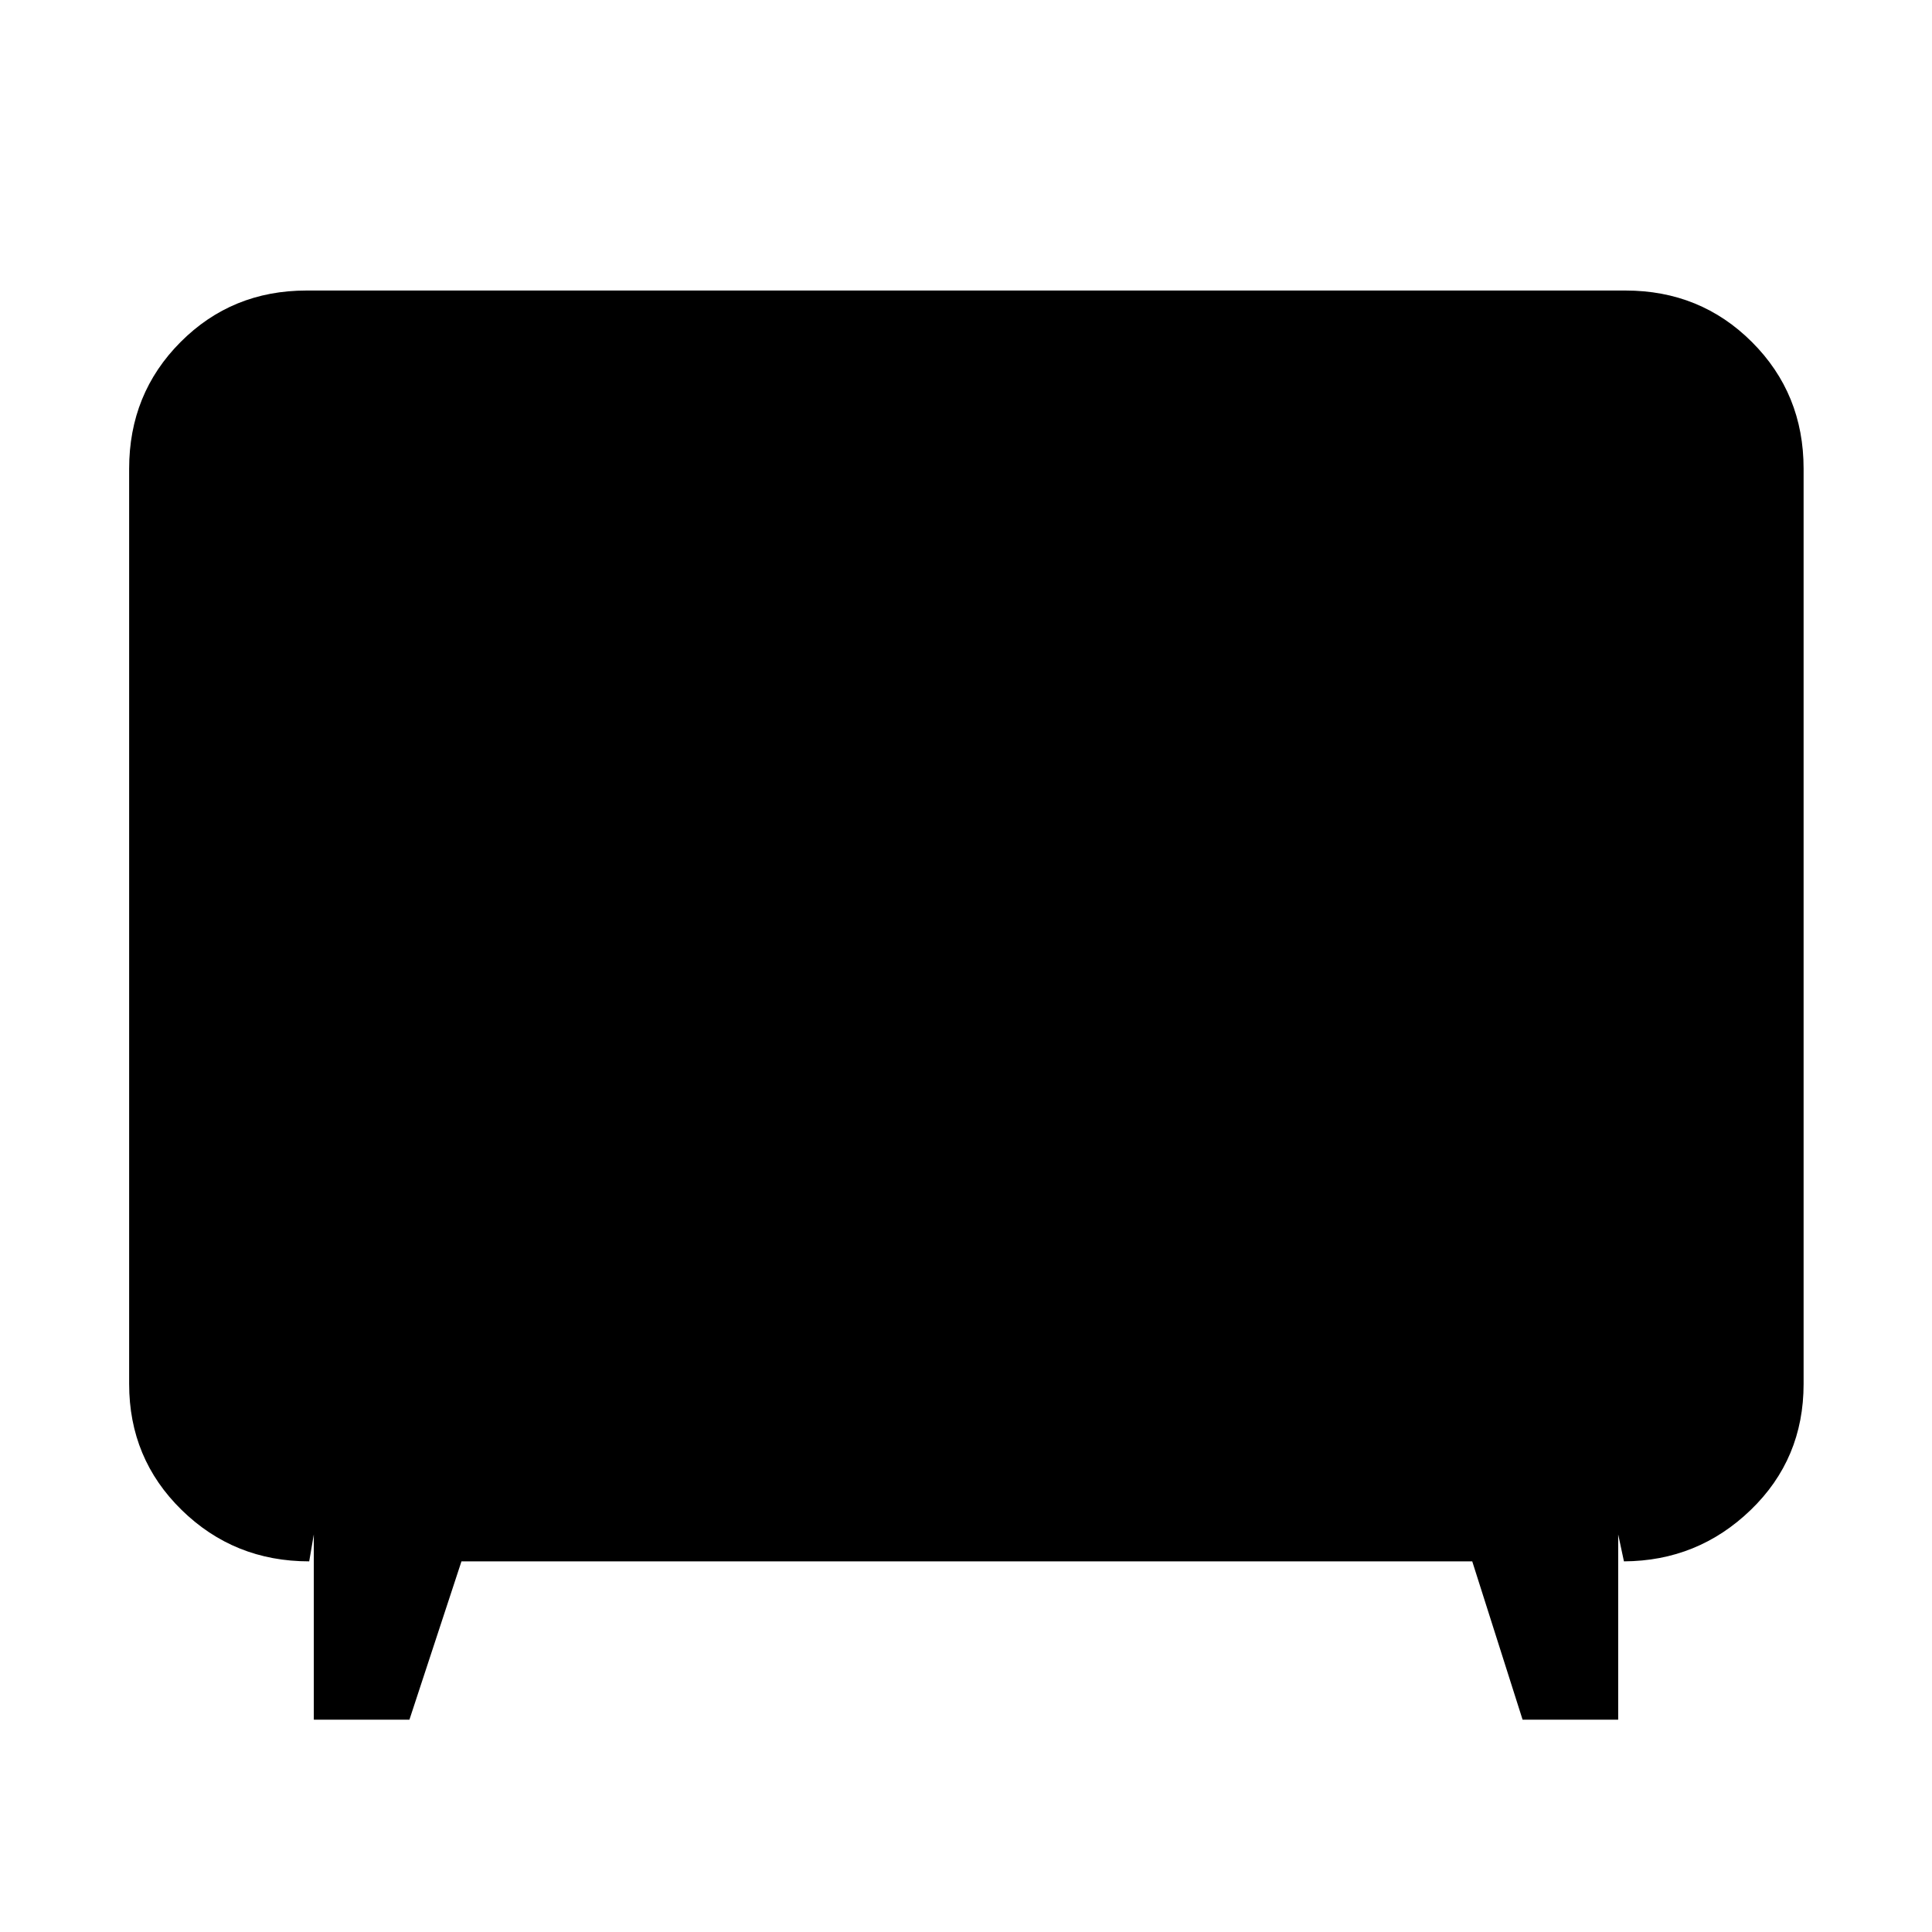 <svg xmlns="http://www.w3.org/2000/svg" height="40" viewBox="0 -960 960 960" width="40"><path d="M155.93-105.49v-92.06l-2.29 13.38q-37.28 0-63.37-25.52-26.1-25.52-26.1-62.63v-454.8q0-37.26 25.52-62.89 25.52-25.63 62.63-25.63h655.36q37.26 0 62.89 25.63 25.63 25.63 25.63 62.89v454.8q0 37.26-26.28 62.61t-62.99 25.54l-2.86-13.38v92.06h-47.5l-25.02-78.68H229.3l-25.86 78.68h-47.51Z"/></svg>